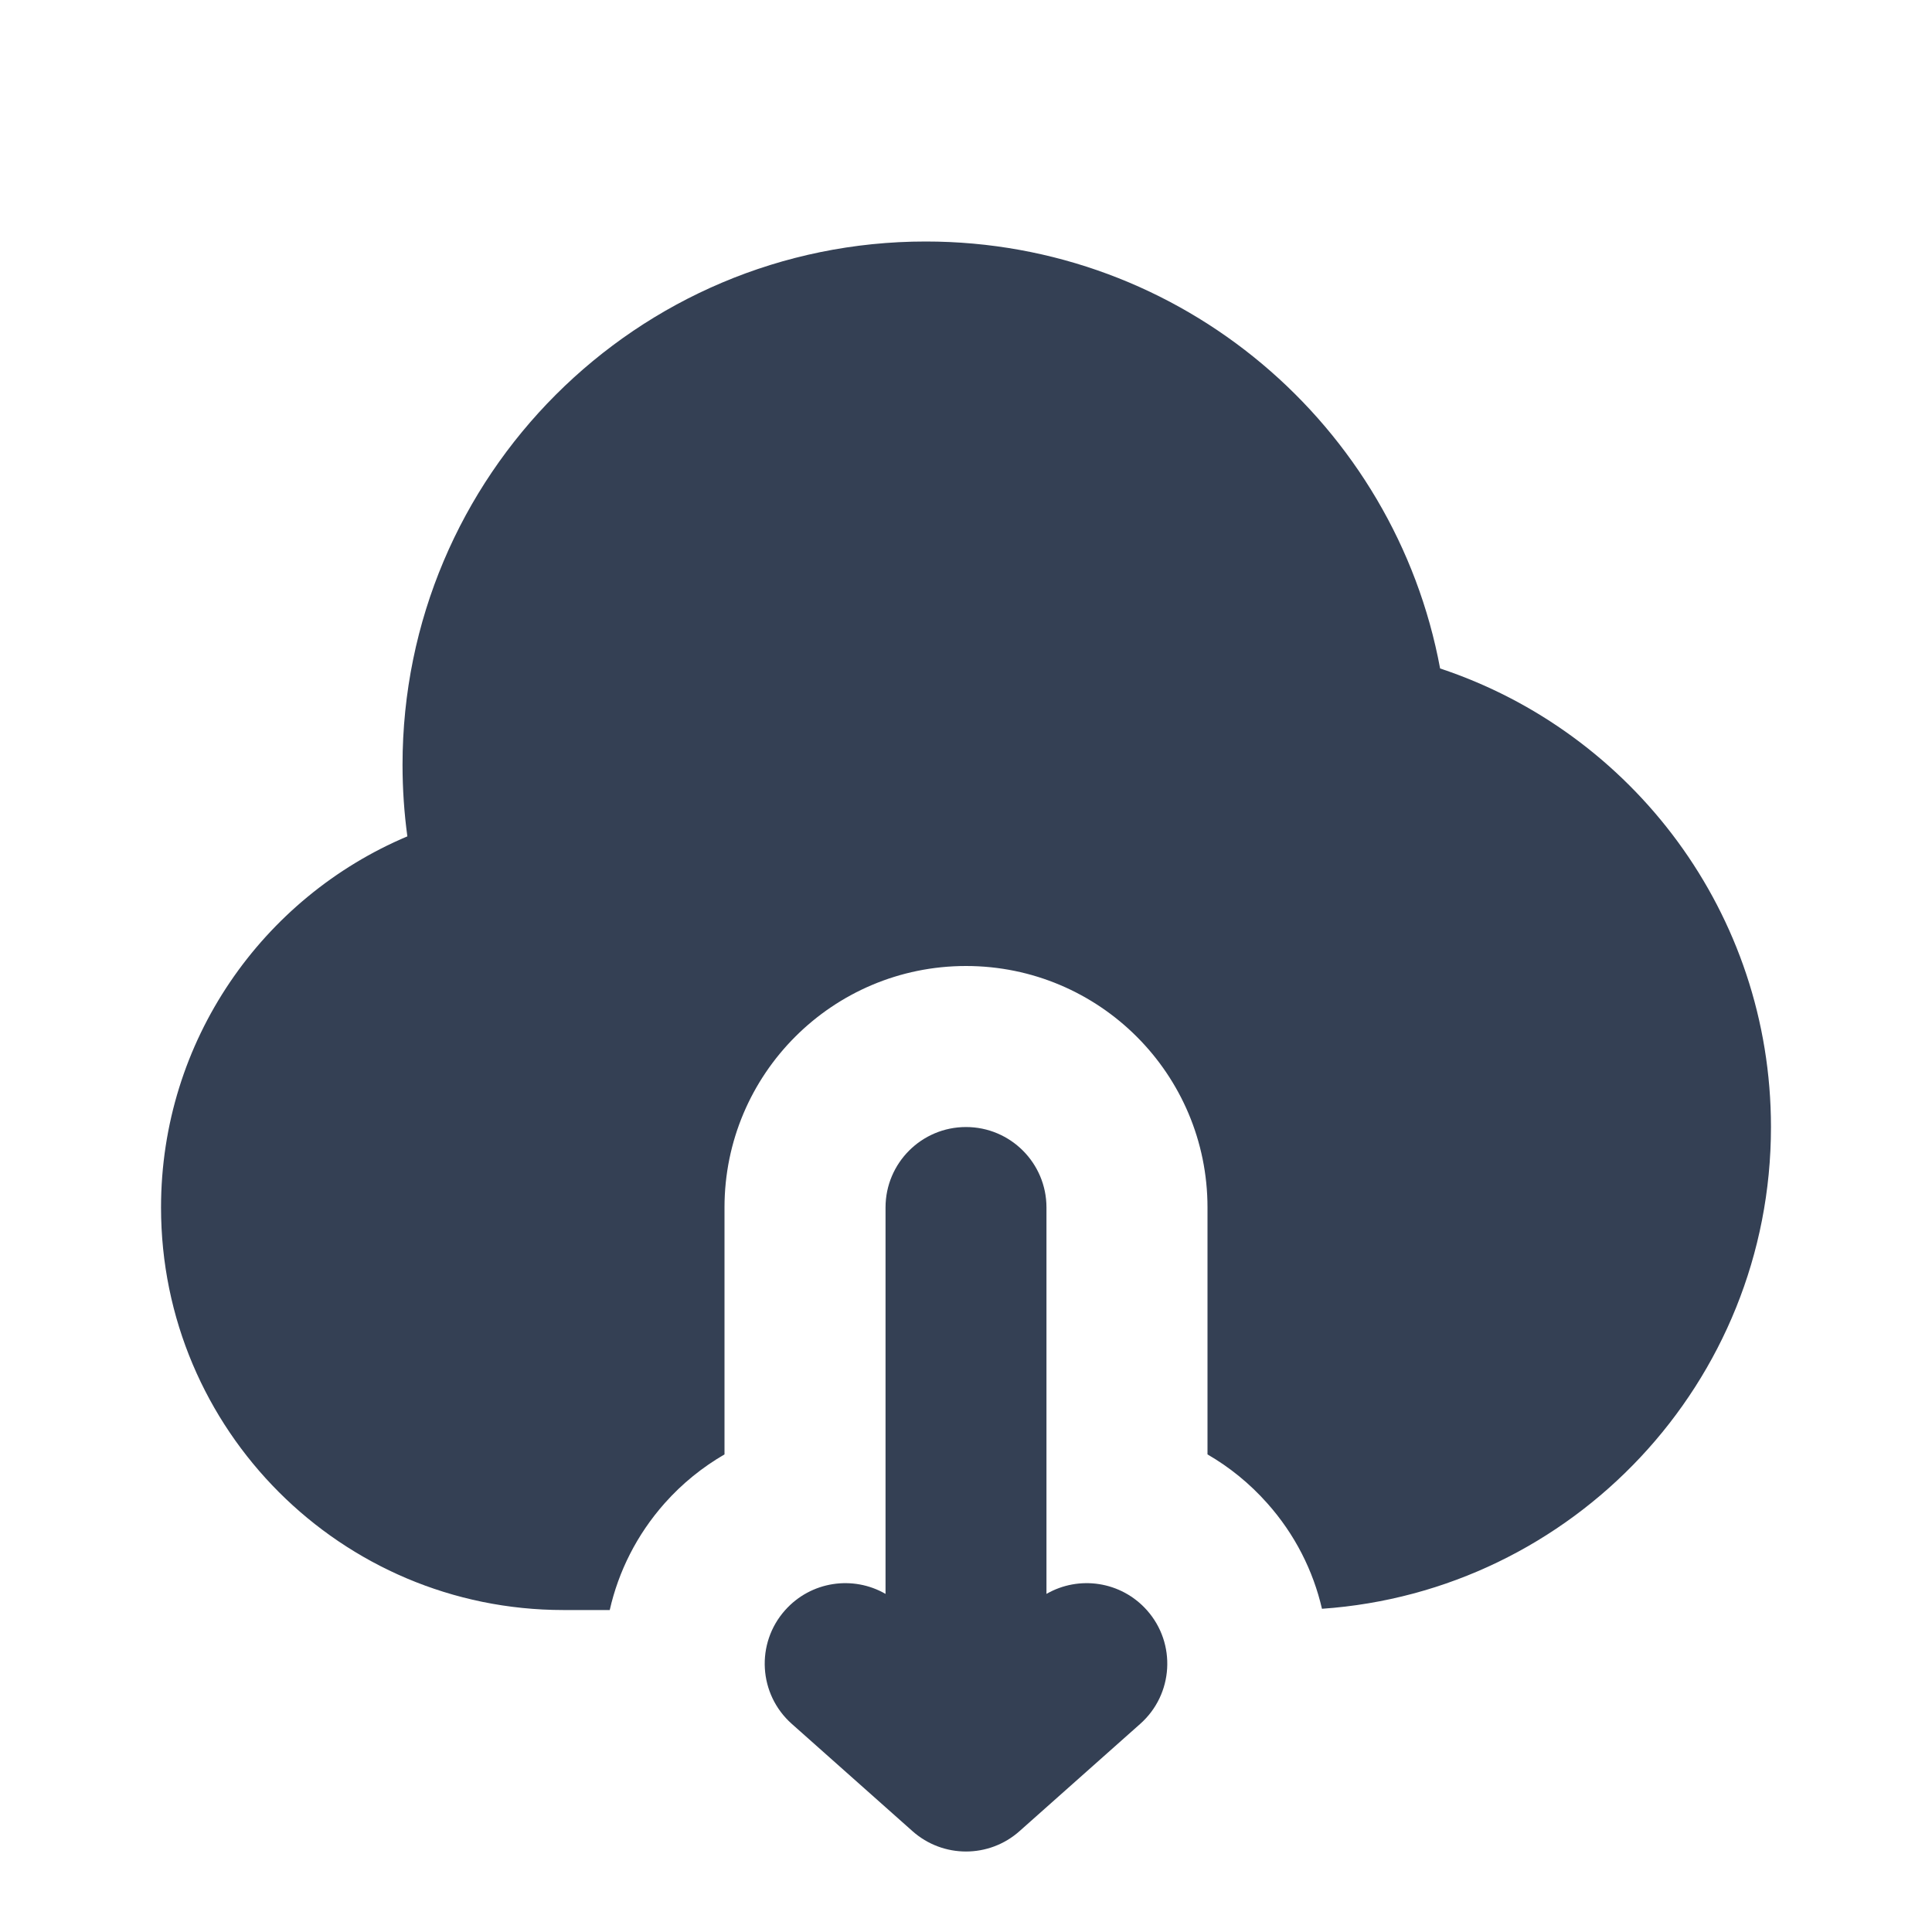 <svg width="20" height="20" viewBox="0 0 20 20" fill="none" xmlns="http://www.w3.org/2000/svg">
<path d="M1.667 12.5C1.667 14.801 3.532 16.667 5.833 16.667H6.312C6.402 16.269 6.591 15.888 6.881 15.561C7.064 15.355 7.274 15.187 7.5 15.056V12.5C7.5 11.119 8.619 10 10 10C11.381 10 12.5 11.119 12.5 12.5V15.056C12.726 15.187 12.935 15.355 13.118 15.561C13.406 15.884 13.594 16.261 13.685 16.654C16.282 16.474 18.333 14.31 18.333 11.667C18.333 9.456 16.898 7.58 14.908 6.92C14.441 4.404 12.234 2.5 9.583 2.5C6.592 2.5 4.167 4.925 4.167 7.917C4.167 8.168 4.184 8.416 4.217 8.658C2.719 9.29 1.667 10.772 1.667 12.5Z" fill="#344054"/>
<path d="M11.804 17.845L10.554 18.956C10.238 19.237 9.762 19.237 9.446 18.956L8.196 17.845C7.852 17.539 7.821 17.013 8.127 16.669C8.395 16.368 8.831 16.306 9.167 16.5V12.5C9.167 12.04 9.54 11.667 10 11.667C10.46 11.667 10.833 12.04 10.833 12.5V16.5C11.169 16.306 11.605 16.368 11.873 16.669C12.179 17.013 12.148 17.539 11.804 17.845Z" fill="#344054"/>
</svg>
